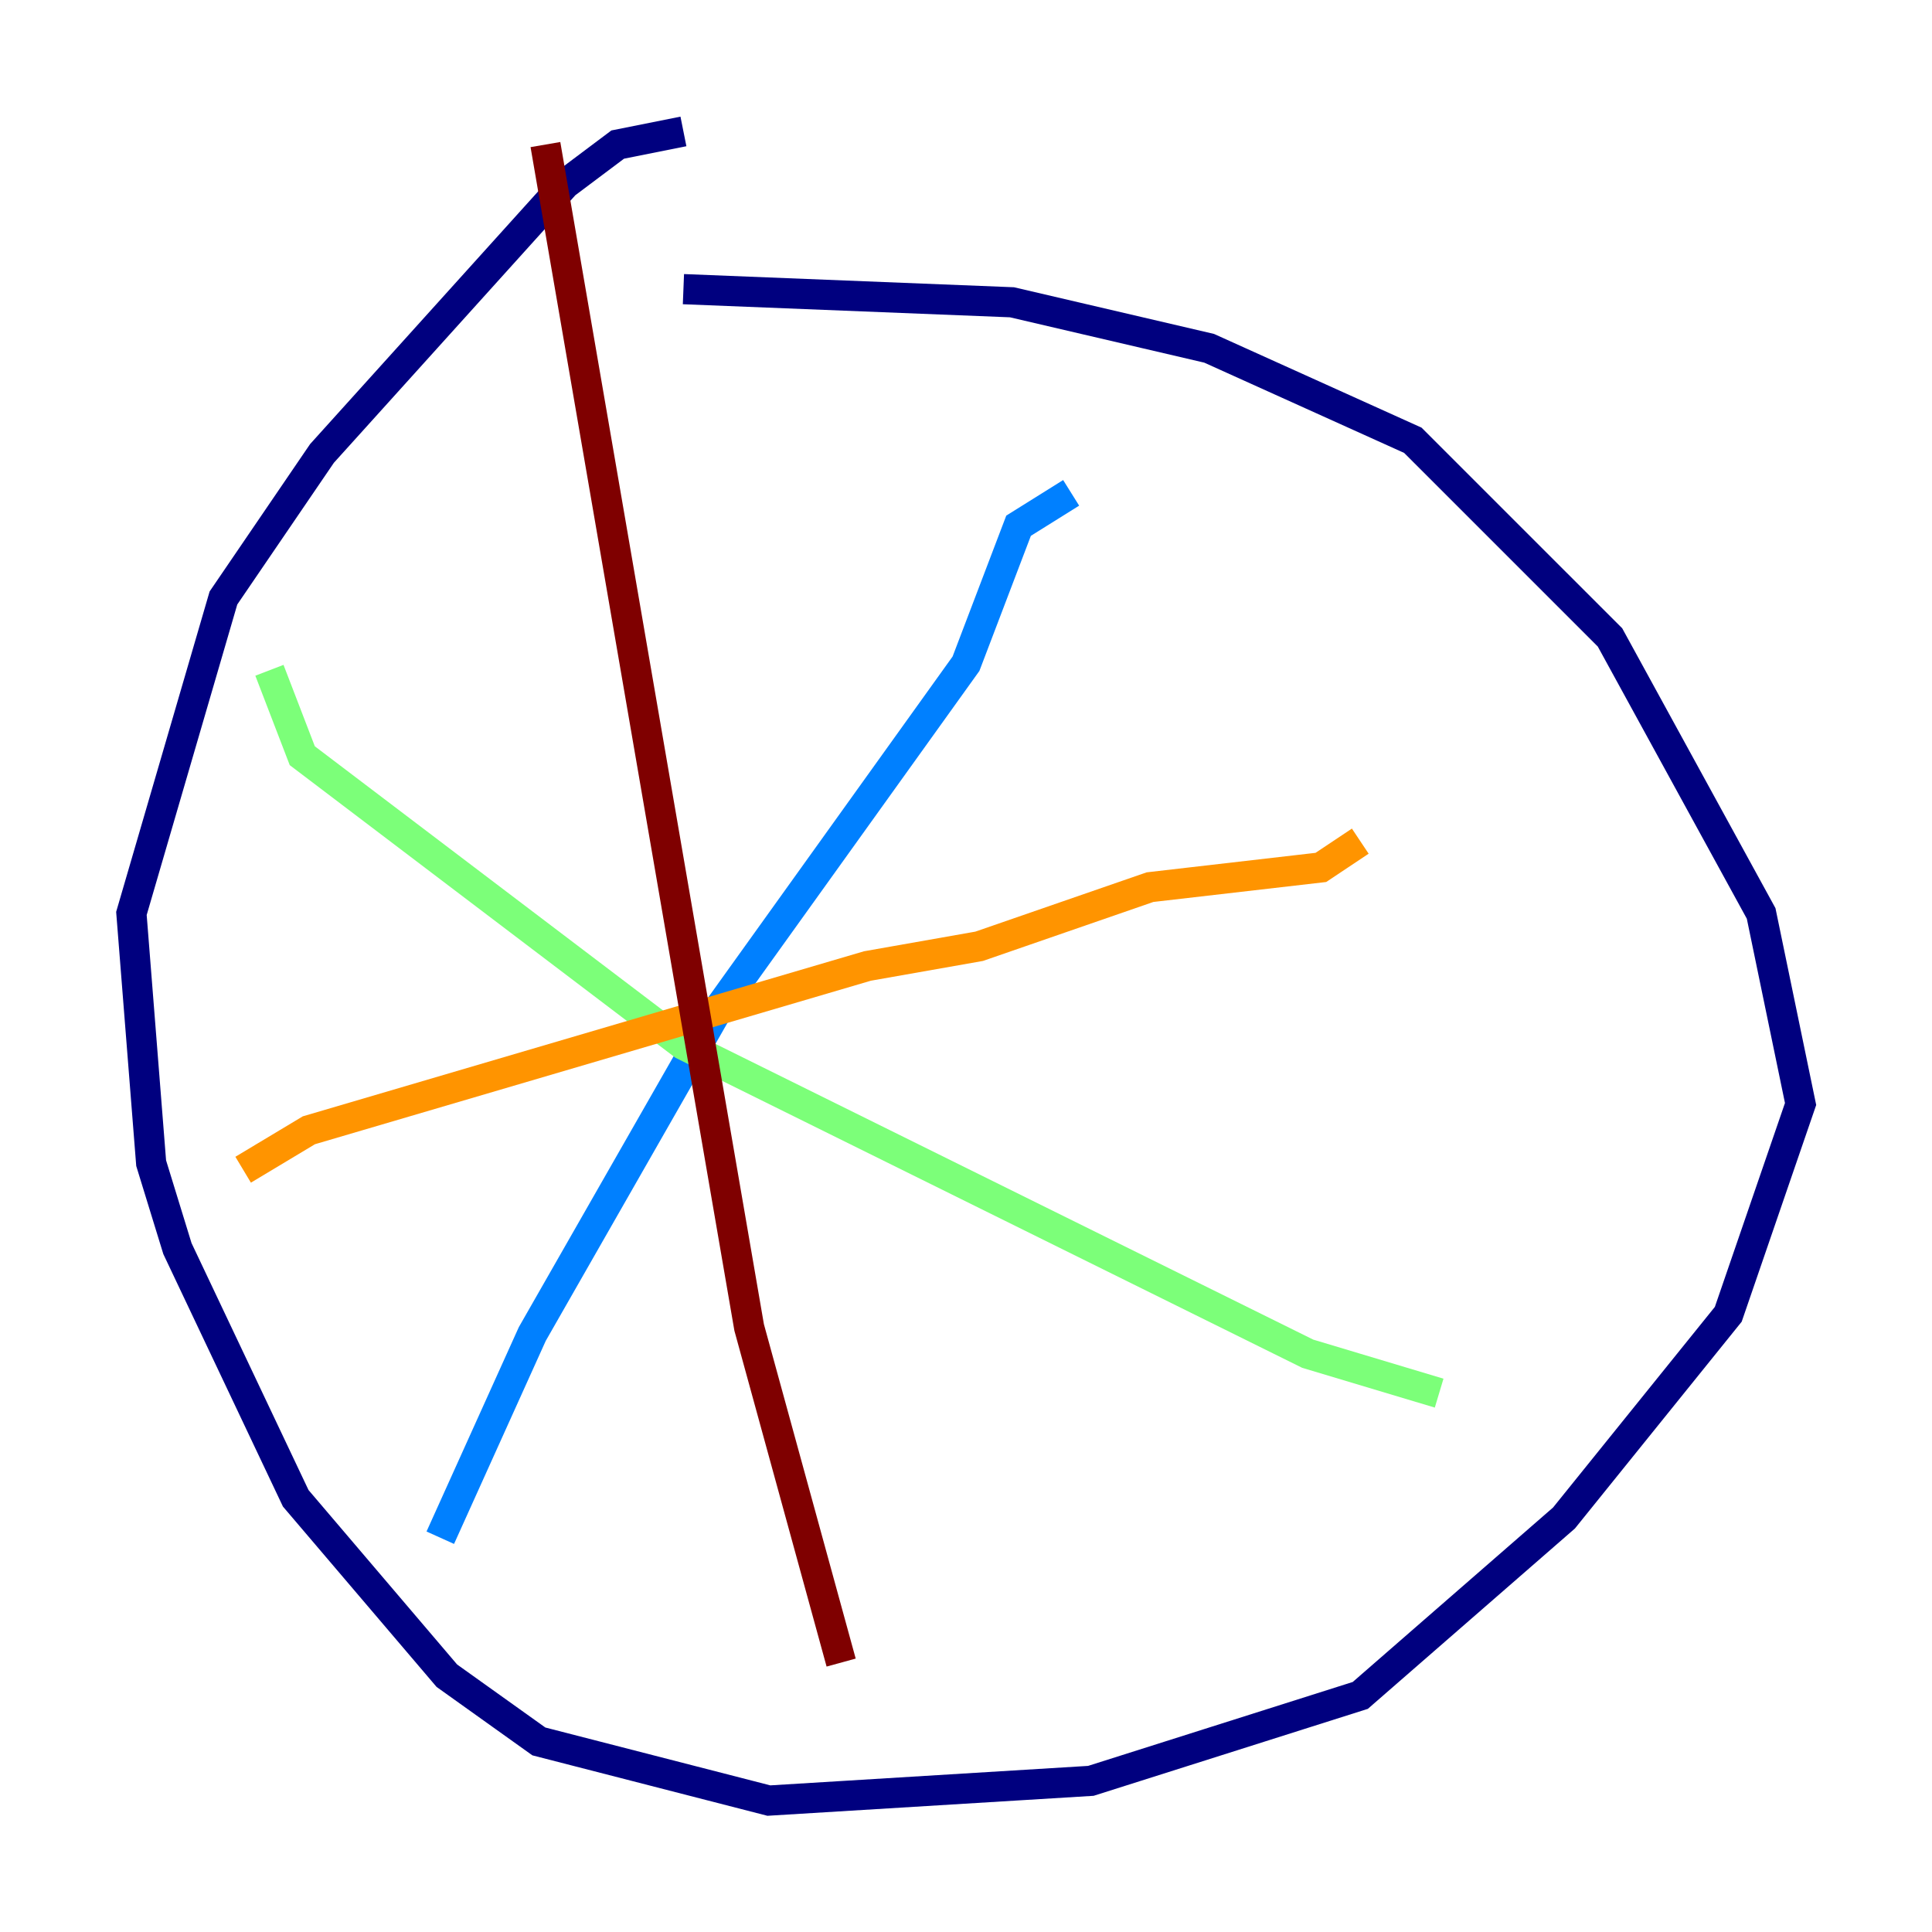 <?xml version="1.0" encoding="utf-8" ?>
<svg baseProfile="tiny" height="128" version="1.2" viewBox="0,0,128,128" width="128" xmlns="http://www.w3.org/2000/svg" xmlns:ev="http://www.w3.org/2001/xml-events" xmlns:xlink="http://www.w3.org/1999/xlink"><defs /><polyline fill="none" points="45.279,8.707 40.925,9.578 37.442,12.191 21.333,30.041 14.803,39.619 8.707,60.517 10.014,77.061 11.755,82.721 19.592,99.265 29.605,111.02 35.701,115.374 50.939,119.293 72.272,117.986 90.122,112.326 103.619,100.571 114.503,87.075 119.293,73.143 116.68,60.517 106.667,42.231 93.605,29.17 80.109,23.075 67.048,20.027 45.279,19.157" stroke="#00007f" stroke-width="2" /><polyline fill="none" points="70.966,32.653 67.483,34.83 64.0,43.973 47.456,67.048 35.265,88.381 29.17,101.878" stroke="#0080ff" stroke-width="2" /><polyline fill="none" points="17.85,44.408 20.027,50.068 45.279,69.225 86.639,89.687 95.347,92.299" stroke="#7cff79" stroke-width="2" /><polyline fill="none" points="16.109,77.497 20.463,74.884 57.469,64.0 64.871,62.694 76.191,58.776 87.51,57.469 90.122,55.728" stroke="#ff9400" stroke-width="2" /><polyline fill="none" points="36.136,9.578 49.633,87.946 55.728,110.15" stroke="#7f0000" stroke-width="2" /></svg>